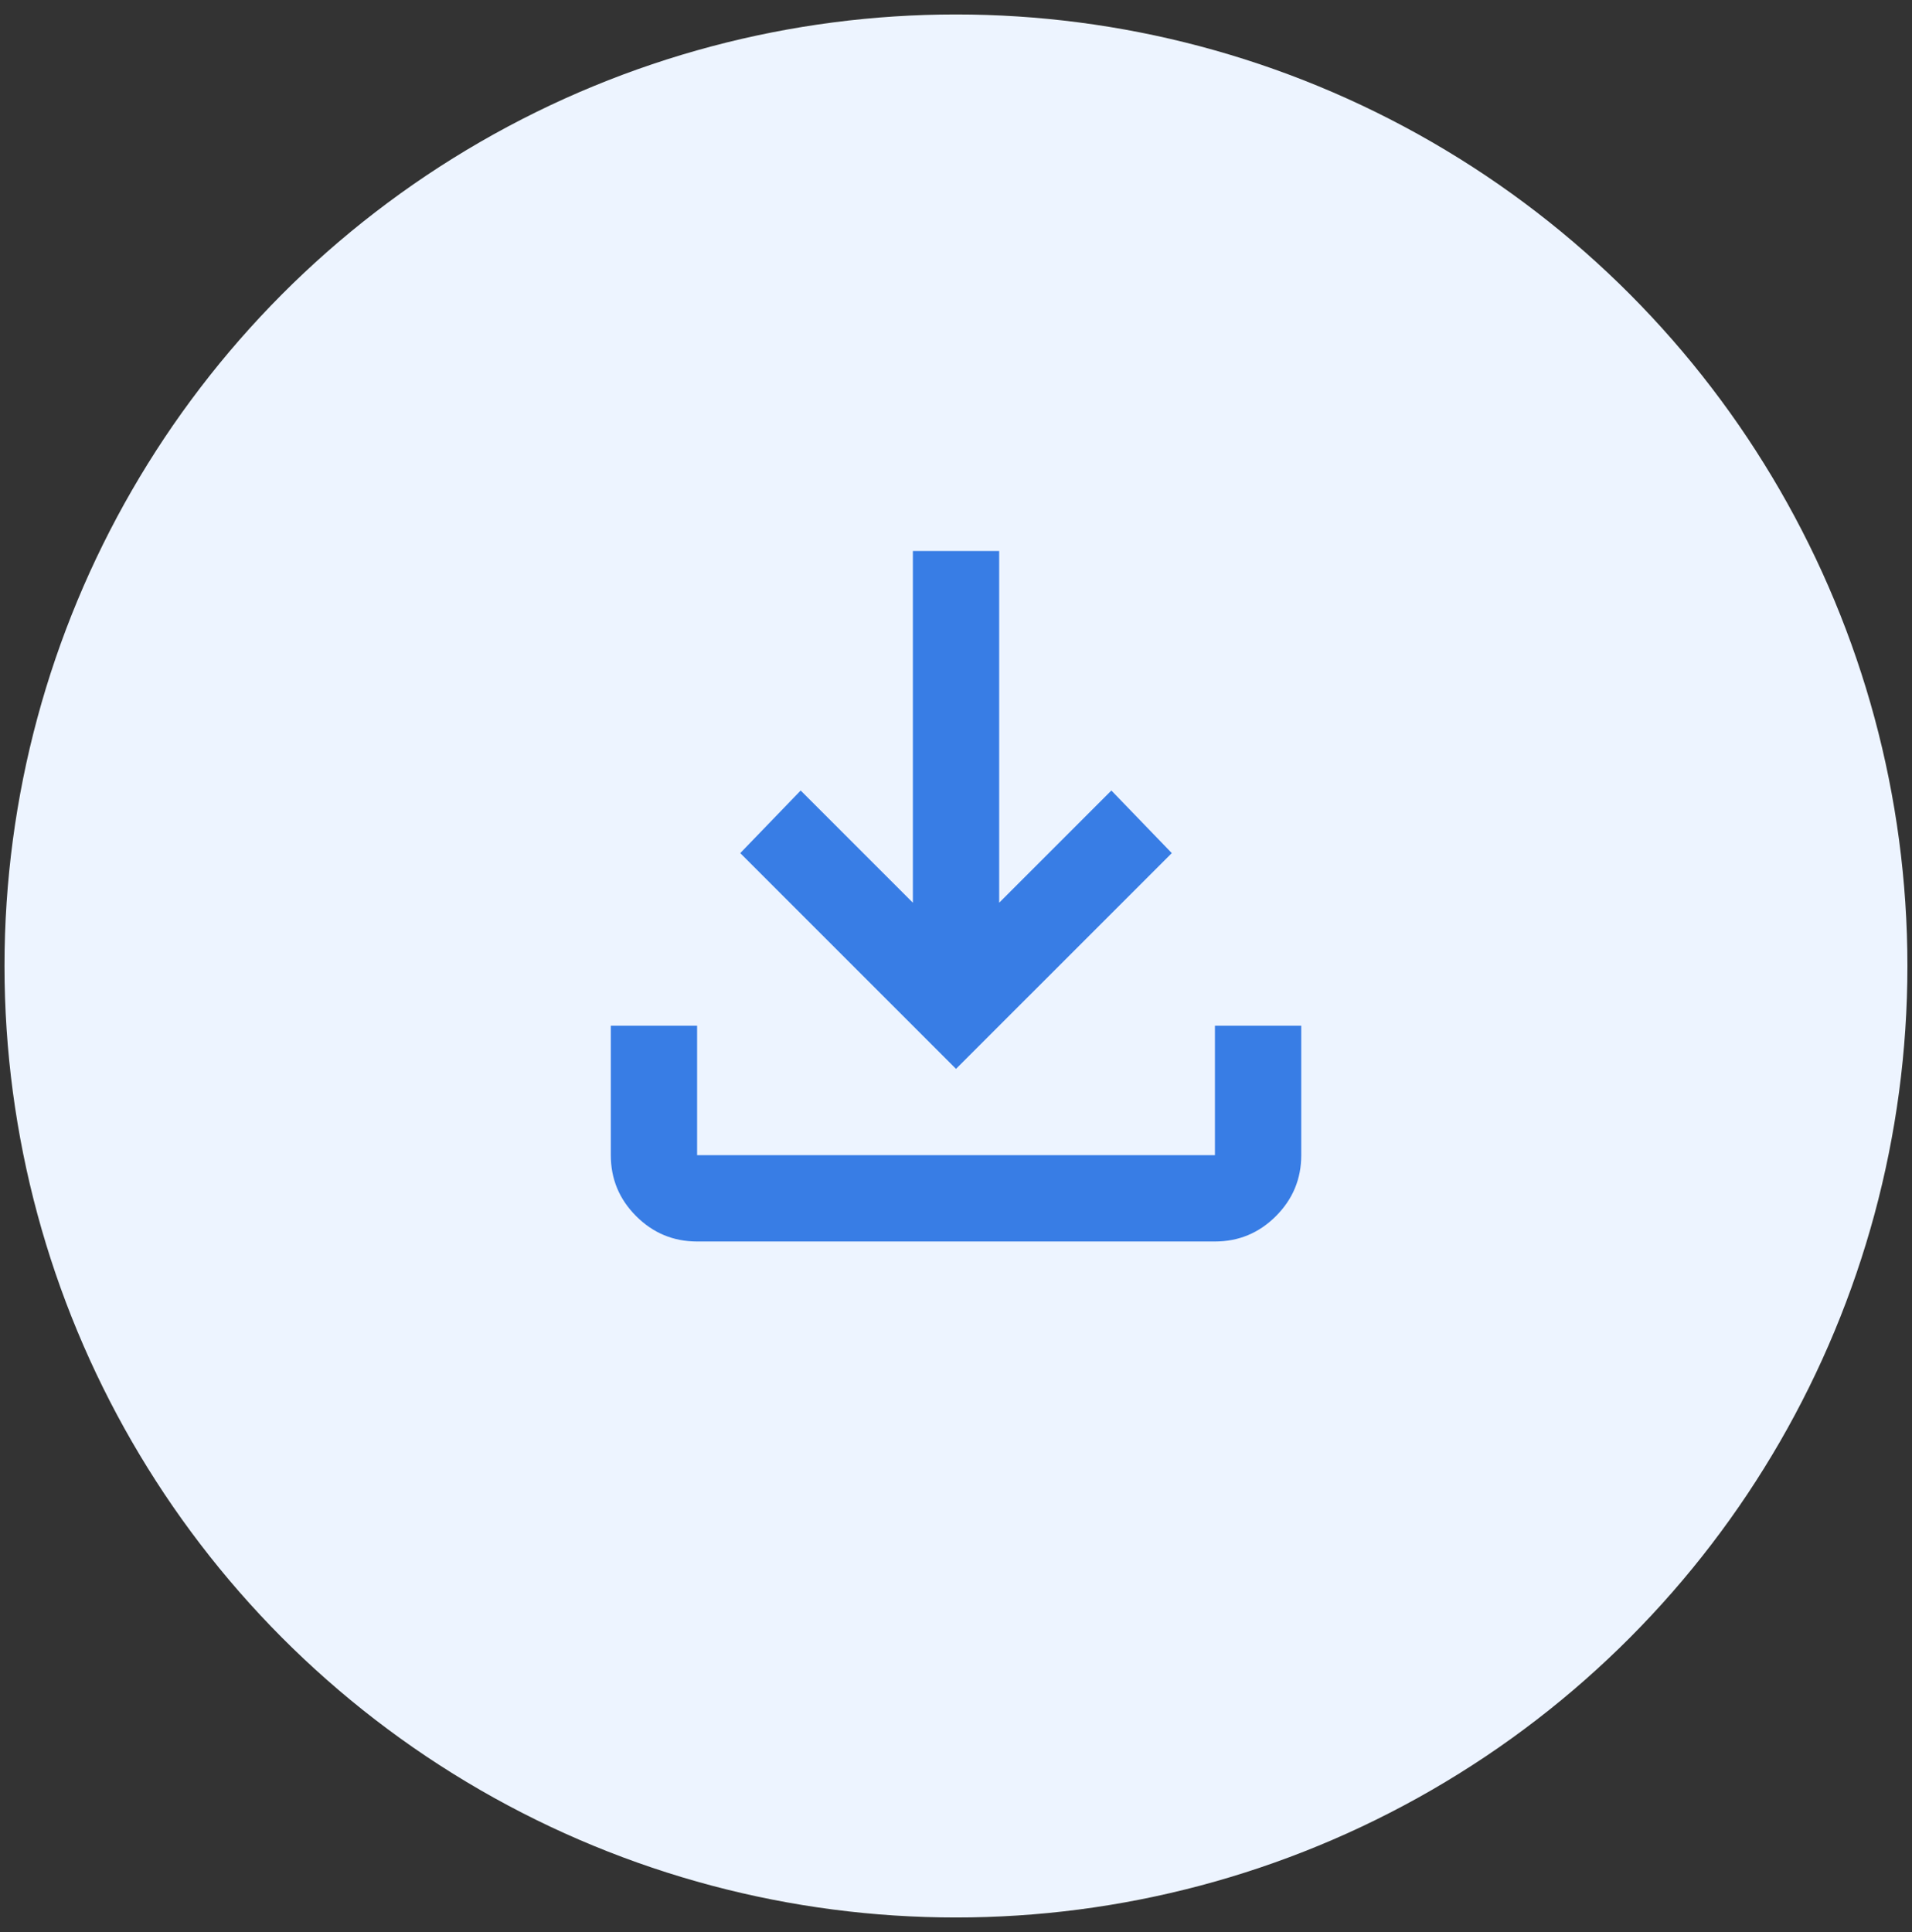 <svg width="96" height="97" viewBox="0 0 96 97" fill="none" xmlns="http://www.w3.org/2000/svg">
<rect x="0" y="0" width="96" height="97" fill="#333333" stroke="none"/>
<g clip-path="url(#clip0_29293_74072)">
<circle cx="47.998" cy="48.498" r="47.772" fill="#EDF4FF"/>
<mask id="mask0_29293_74072" style="mask-type:alpha" maskUnits="userSpaceOnUse" x="22" y="19" width="52" height="52">
<rect x="22" y="19" width="52" height="52" fill="#D9D9D9"/>
</mask>
<g mask="url(#mask0_29293_74072)">
<path d="M35.001 62.331C33.81 62.331 32.789 61.906 31.941 61.058C31.092 60.209 30.668 59.189 30.668 57.997V51.497H35.001V57.997H61.001V51.497H65.335V57.997C65.335 59.189 64.91 60.209 64.062 61.058C63.213 61.906 62.193 62.331 61.001 62.331H35.001ZM48.001 53.664L37.168 42.831L40.201 39.689L45.835 45.322V27.664H50.168V45.322L55.801 39.689L58.835 42.831L48.001 53.664Z" fill="#387DE5"/>
</g>
</g>
<defs>
<clipPath id="clip0_29293_74072">
<rect width="95.543" height="95.543" fill="white" transform="translate(0.227 0.727)"/>
</clipPath>
</defs>
</svg>
